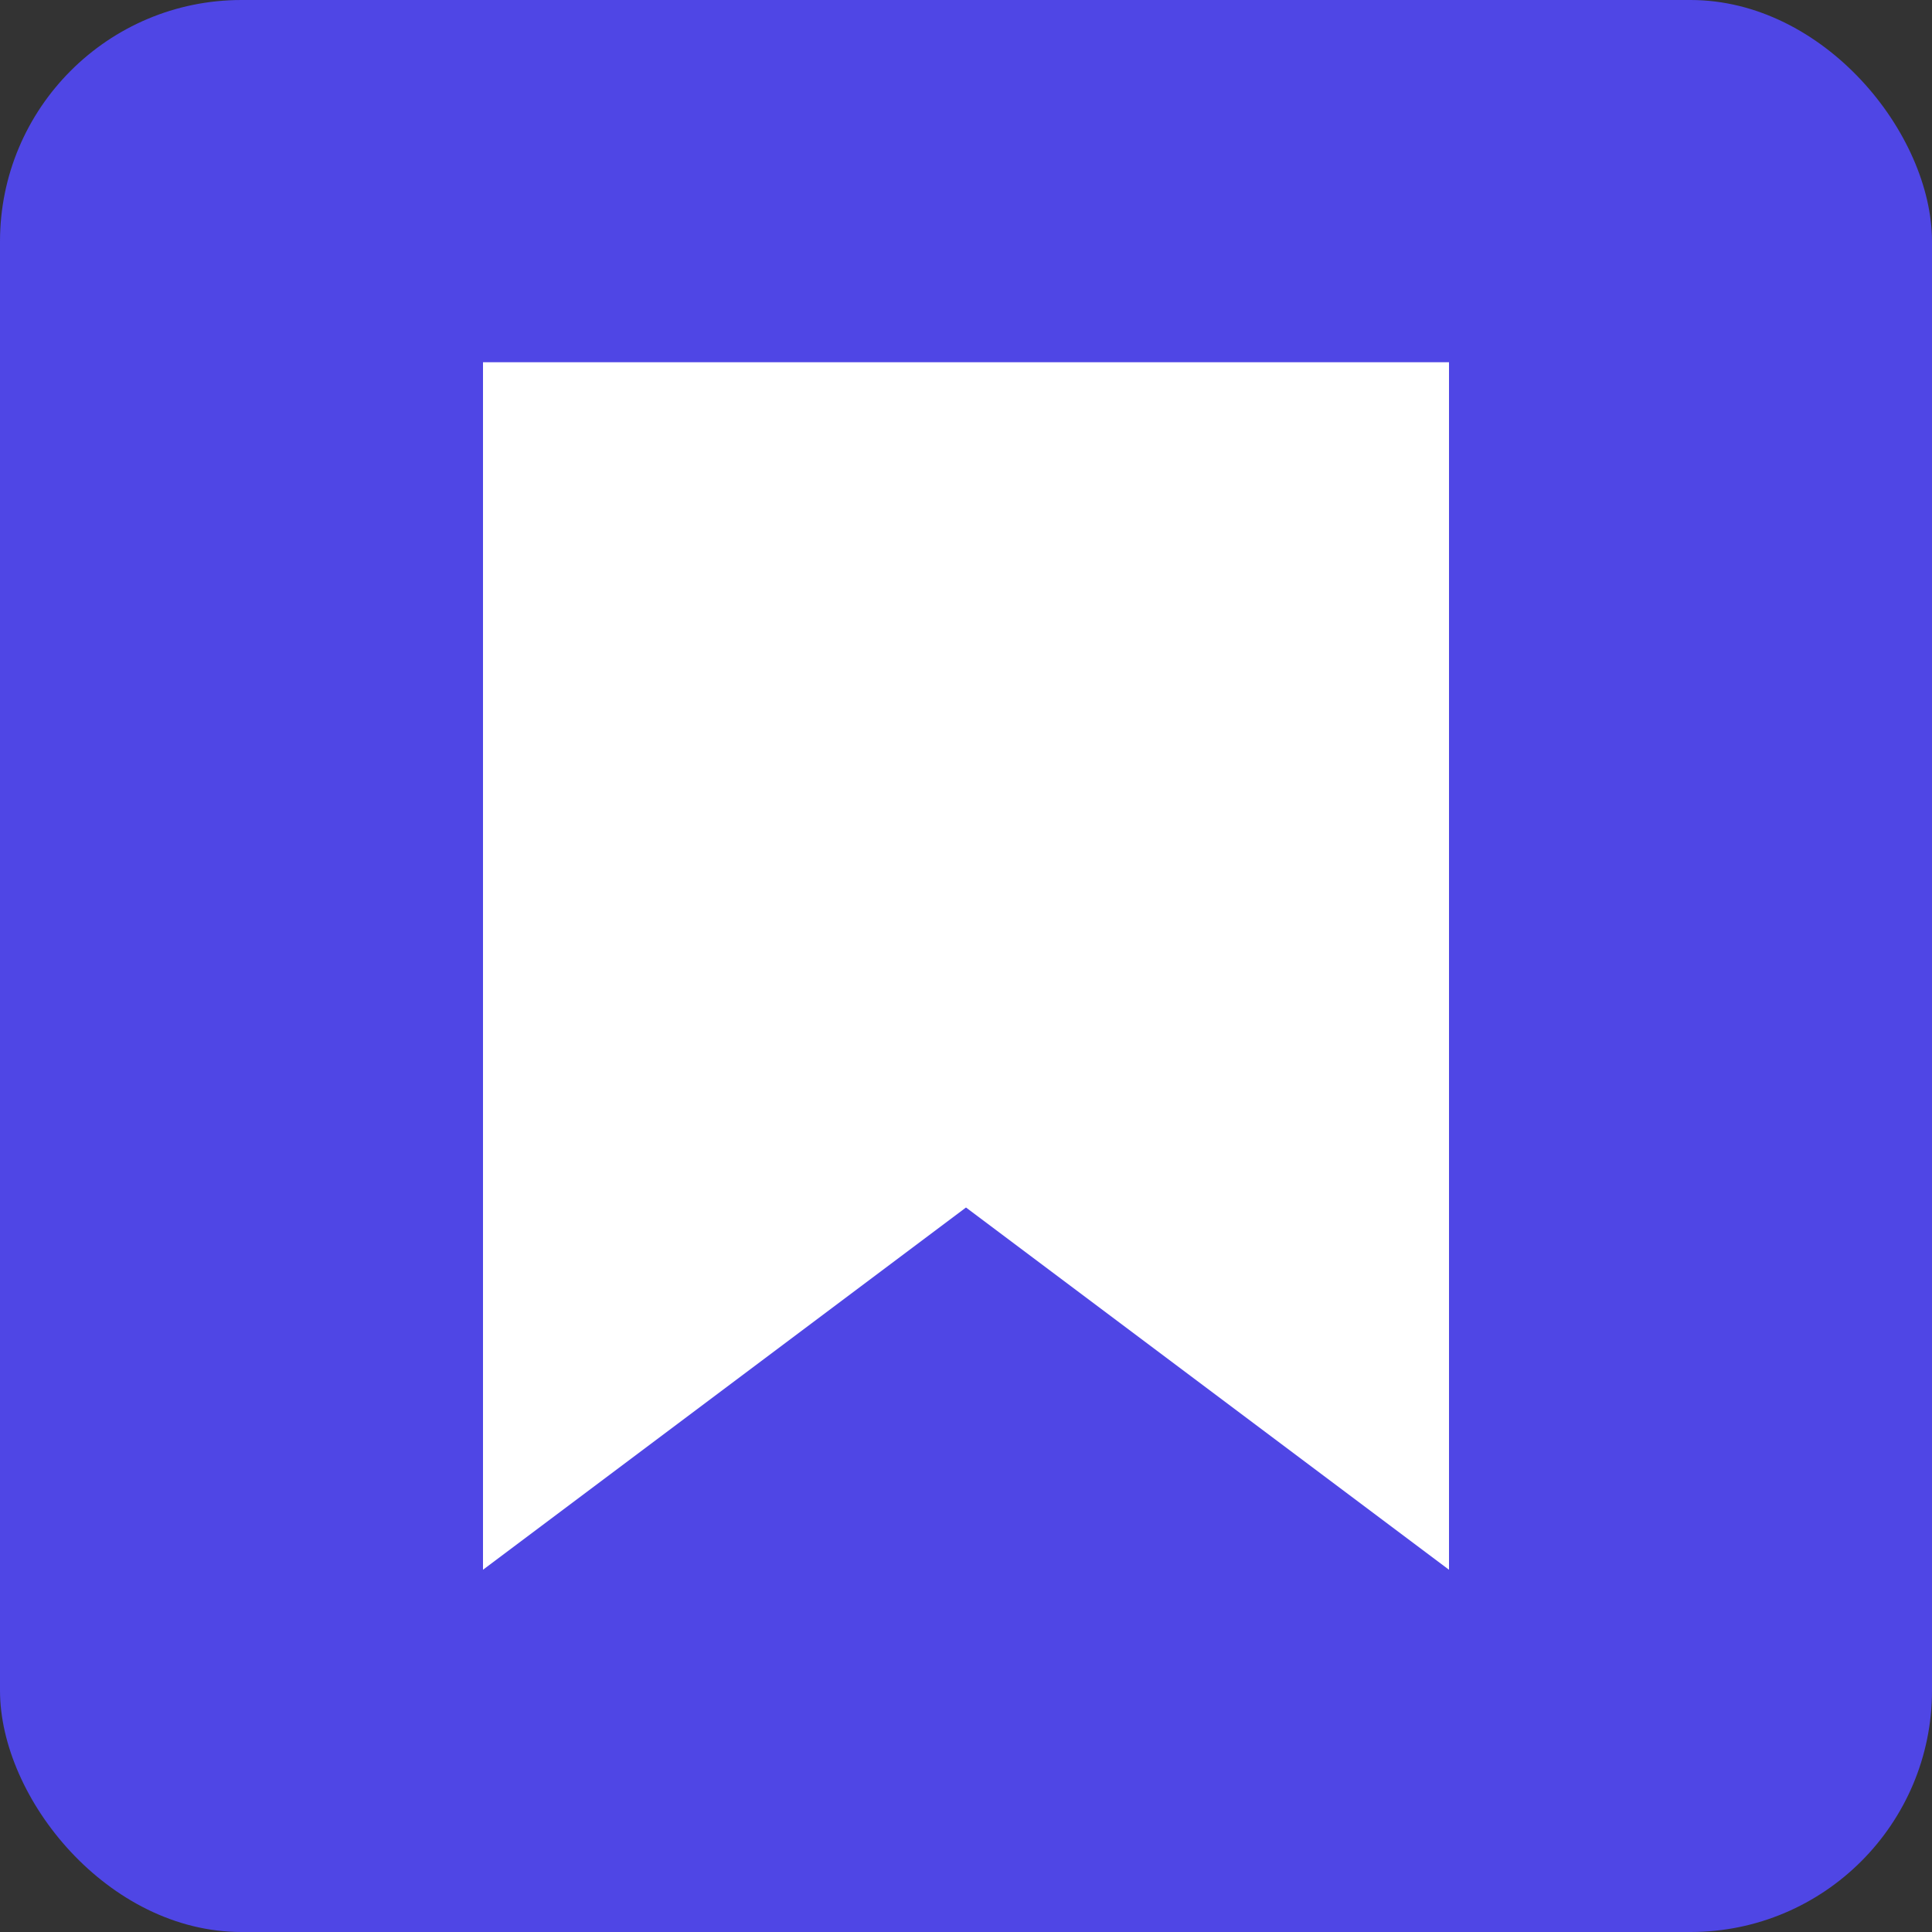 <svg width="16" height="16" viewBox="0 0 16 16" fill="none" xmlns="http://www.w3.org/2000/svg">
  <rect x="0" y="0" width="16" height="16" fill="#333333" stroke="none"/>
  <rect width="16" height="16" rx="2" fill="#4F46E5"/>
  <path d="M4 3H12V13L8 10L4 13V3Z" fill="white"/>
</svg>